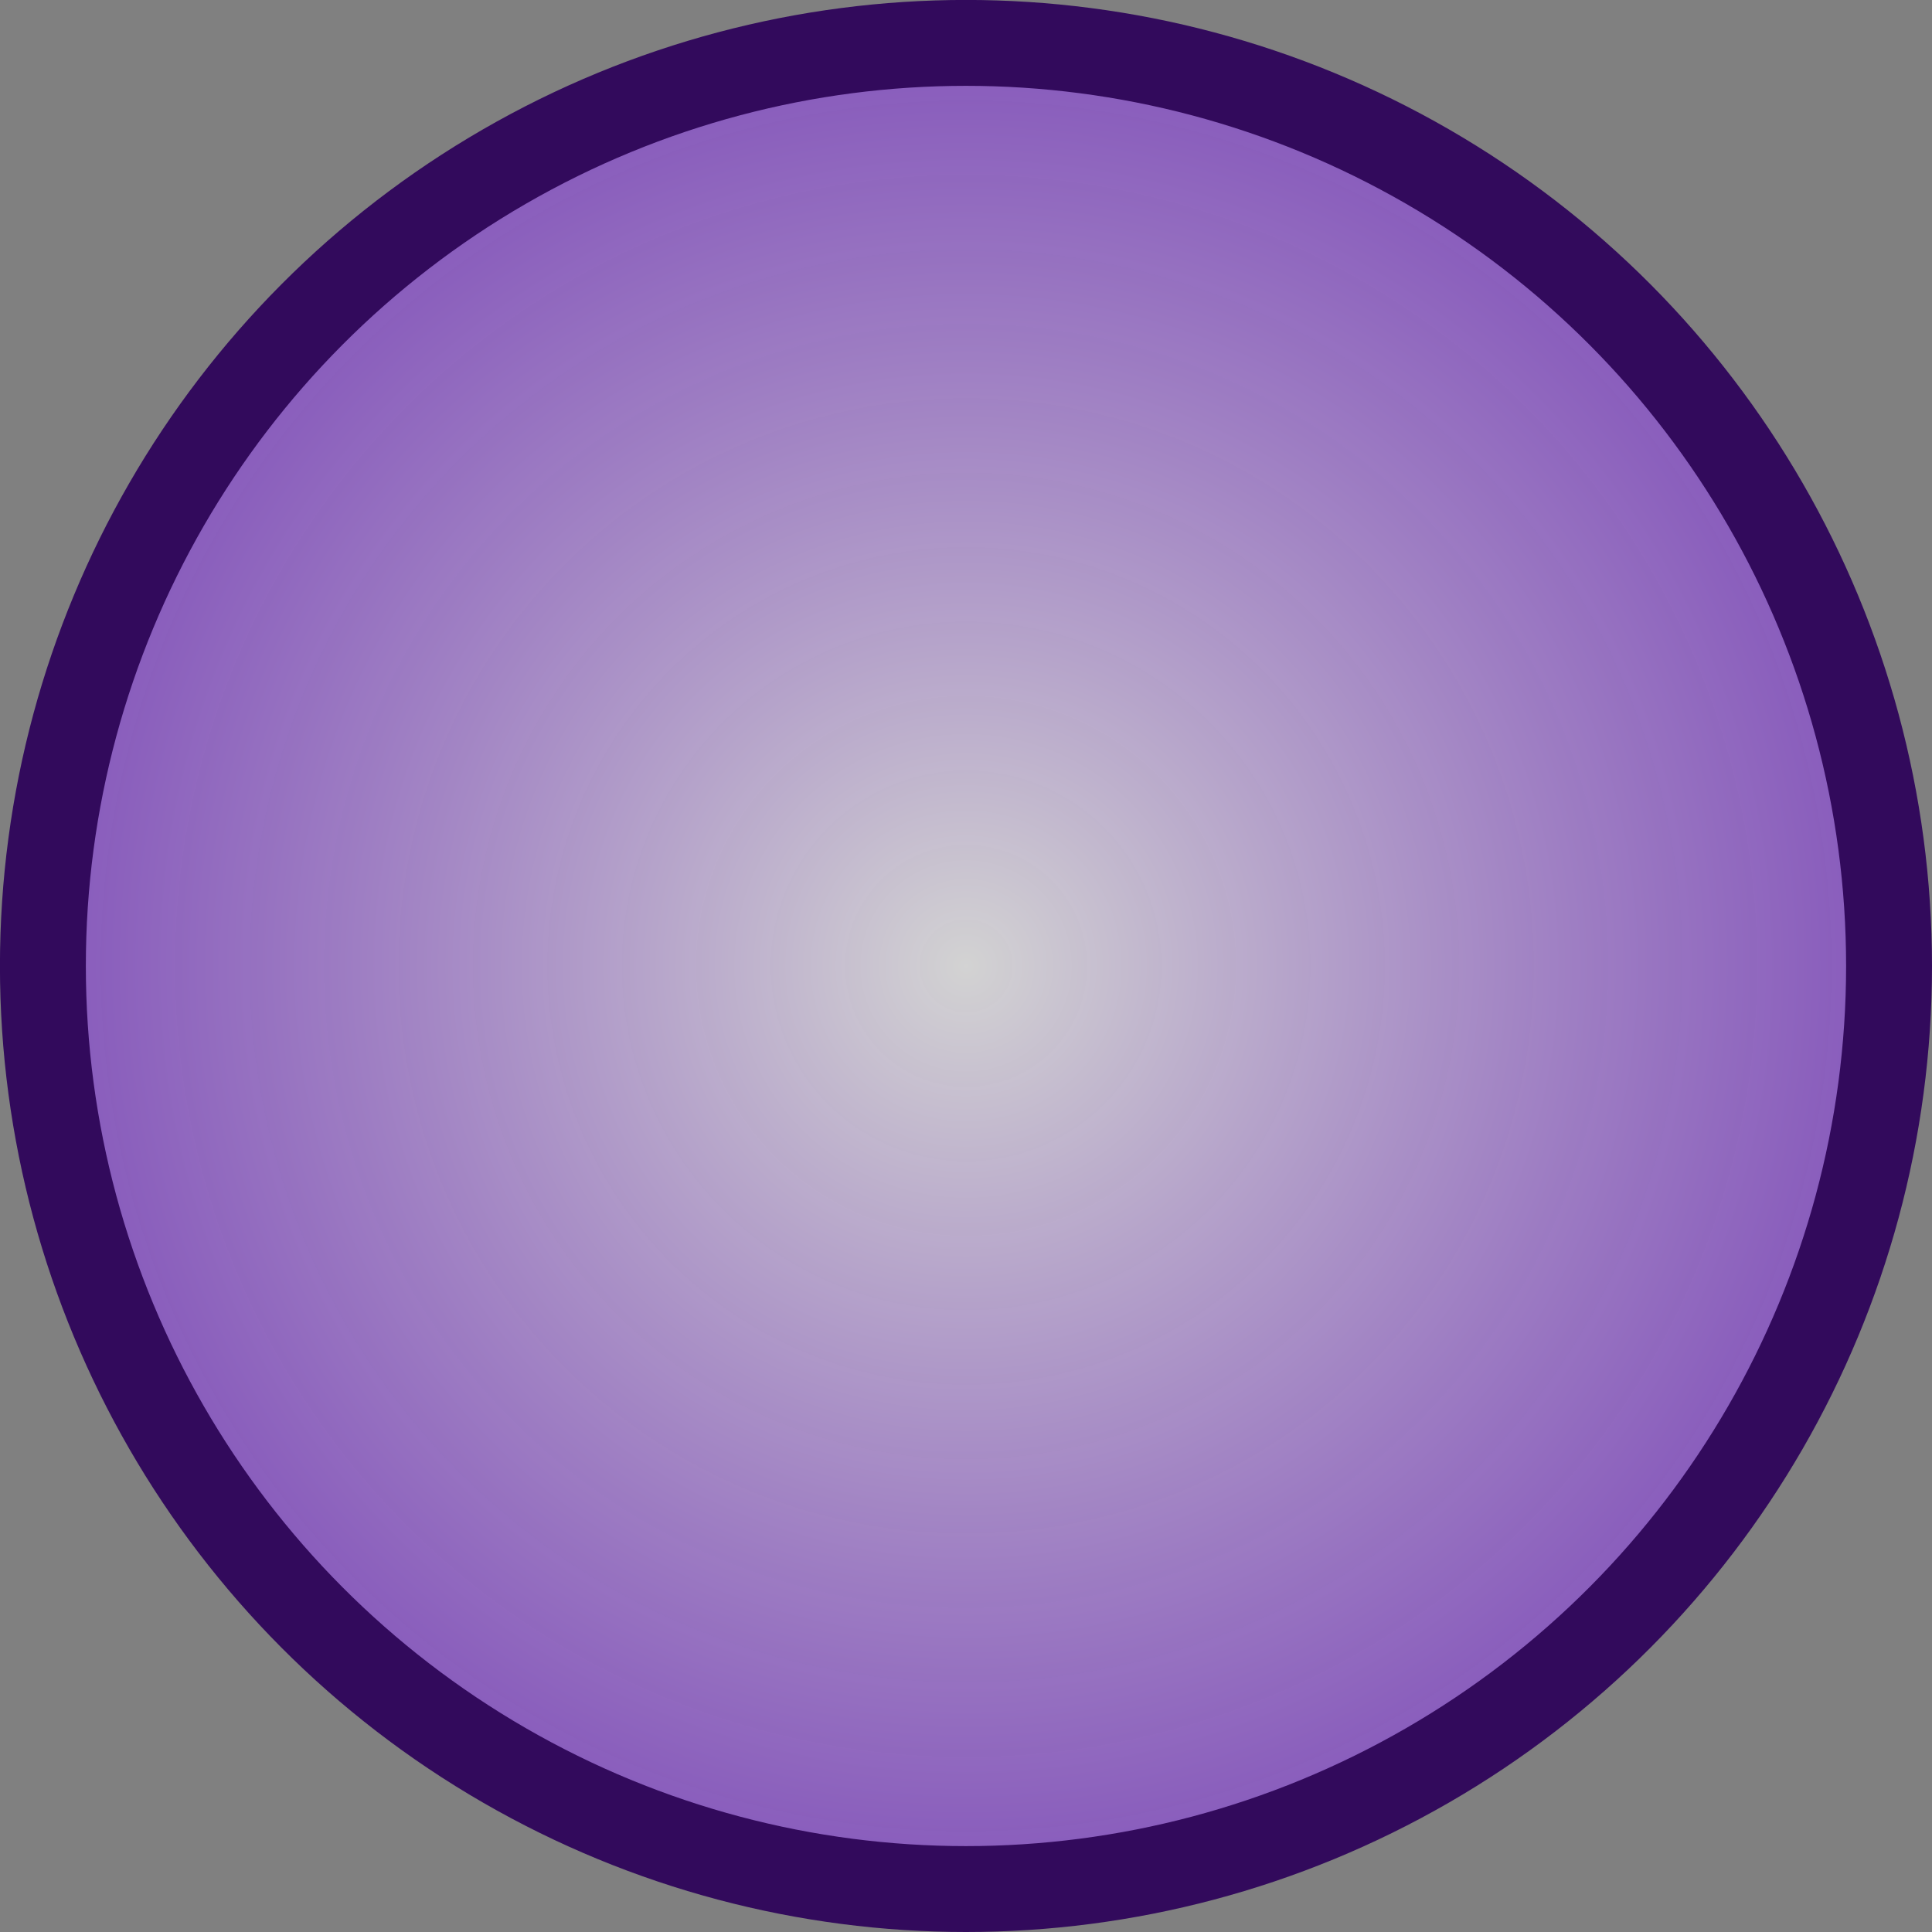 <?xml version="1.0" encoding="UTF-8" standalone="no"?>
<!-- Created with Inkscape (http://www.inkscape.org/) -->

<svg
   width="135"
   height="135"
   viewBox="0 0 35.719 35.719"
   version="1.1"
   id="svg5"
   inkscape:version="1.2.2 (b0a8486541, 2022-12-01)"
   sodipodi:docname="loot_background_gun_45acp.svg"
   xml:space="preserve"
   xmlns:inkscape="http://www.inkscape.org/namespaces/inkscape"
   xmlns:sodipodi="http://sodipodi.sourceforge.net/DTD/sodipodi-0.dtd"
   xmlns:xlink="http://www.w3.org/1999/xlink"
   xmlns="http://www.w3.org/2000/svg"
   xmlns:svg="http://www.w3.org/2000/svg"><rect x="0" y="0" width="35.719" height="35.719" fill="#808080" stroke="none"/><sodipodi:namedview
     id="namedview7"
     pagecolor="#505050"
     bordercolor="#ffffff"
     borderopacity="1"
     inkscape:pageshadow="0"
     inkscape:pageopacity="0"
     inkscape:pagecheckerboard="1"
     inkscape:document-units="px"
     showgrid="false"
     units="px"
     inkscape:zoom="1.4142136"
     inkscape:cx="26.16295"
     inkscape:cy="45.96194"
     inkscape:window-width="1302"
     inkscape:window-height="699"
     inkscape:window-x="0"
     inkscape:window-y="0"
     inkscape:window-maximized="1"
     inkscape:current-layer="layer1"
     inkscape:showpageshadow="0"
     inkscape:deskcolor="#505050" /><defs
     id="defs2"><radialGradient
       inkscape:collect="always"
       xlink:href="#linearGradient2556-6"
       id="radialGradient1580-3"
       cx="-18.671"
       cy="14.895"
       fx="-18.671"
       fy="14.895"
       r="10.571"
       gradientUnits="userSpaceOnUse"
       gradientTransform="matrix(1.659,0,0,1.659,48.837,-6.853)" /><linearGradient
       inkscape:collect="always"
       id="linearGradient2556-6"><stop
         style="stop-color:#ffffff;stop-opacity:0.65;"
         offset="0"
         id="stop2552-7" /><stop
         style="stop-color:#8934eb;stop-opacity:0.55;"
         offset="1"
         id="stop2554-5" /></linearGradient></defs><g
     inkscape:label="Layer 1"
     inkscape:groupmode="layer"
     id="layer1"><circle
       style="fill:url(#radialGradient1580-3);fill-opacity:1;stroke:#320a5c;stroke-width:1.588;stroke-linecap:round;stroke-linejoin:round;stroke-miterlimit:10;stroke-dasharray:none;stroke-opacity:1"
       id="path1046-3"
       cx="17.859"
       cy="17.859"
       r="17.066" /></g></svg>
